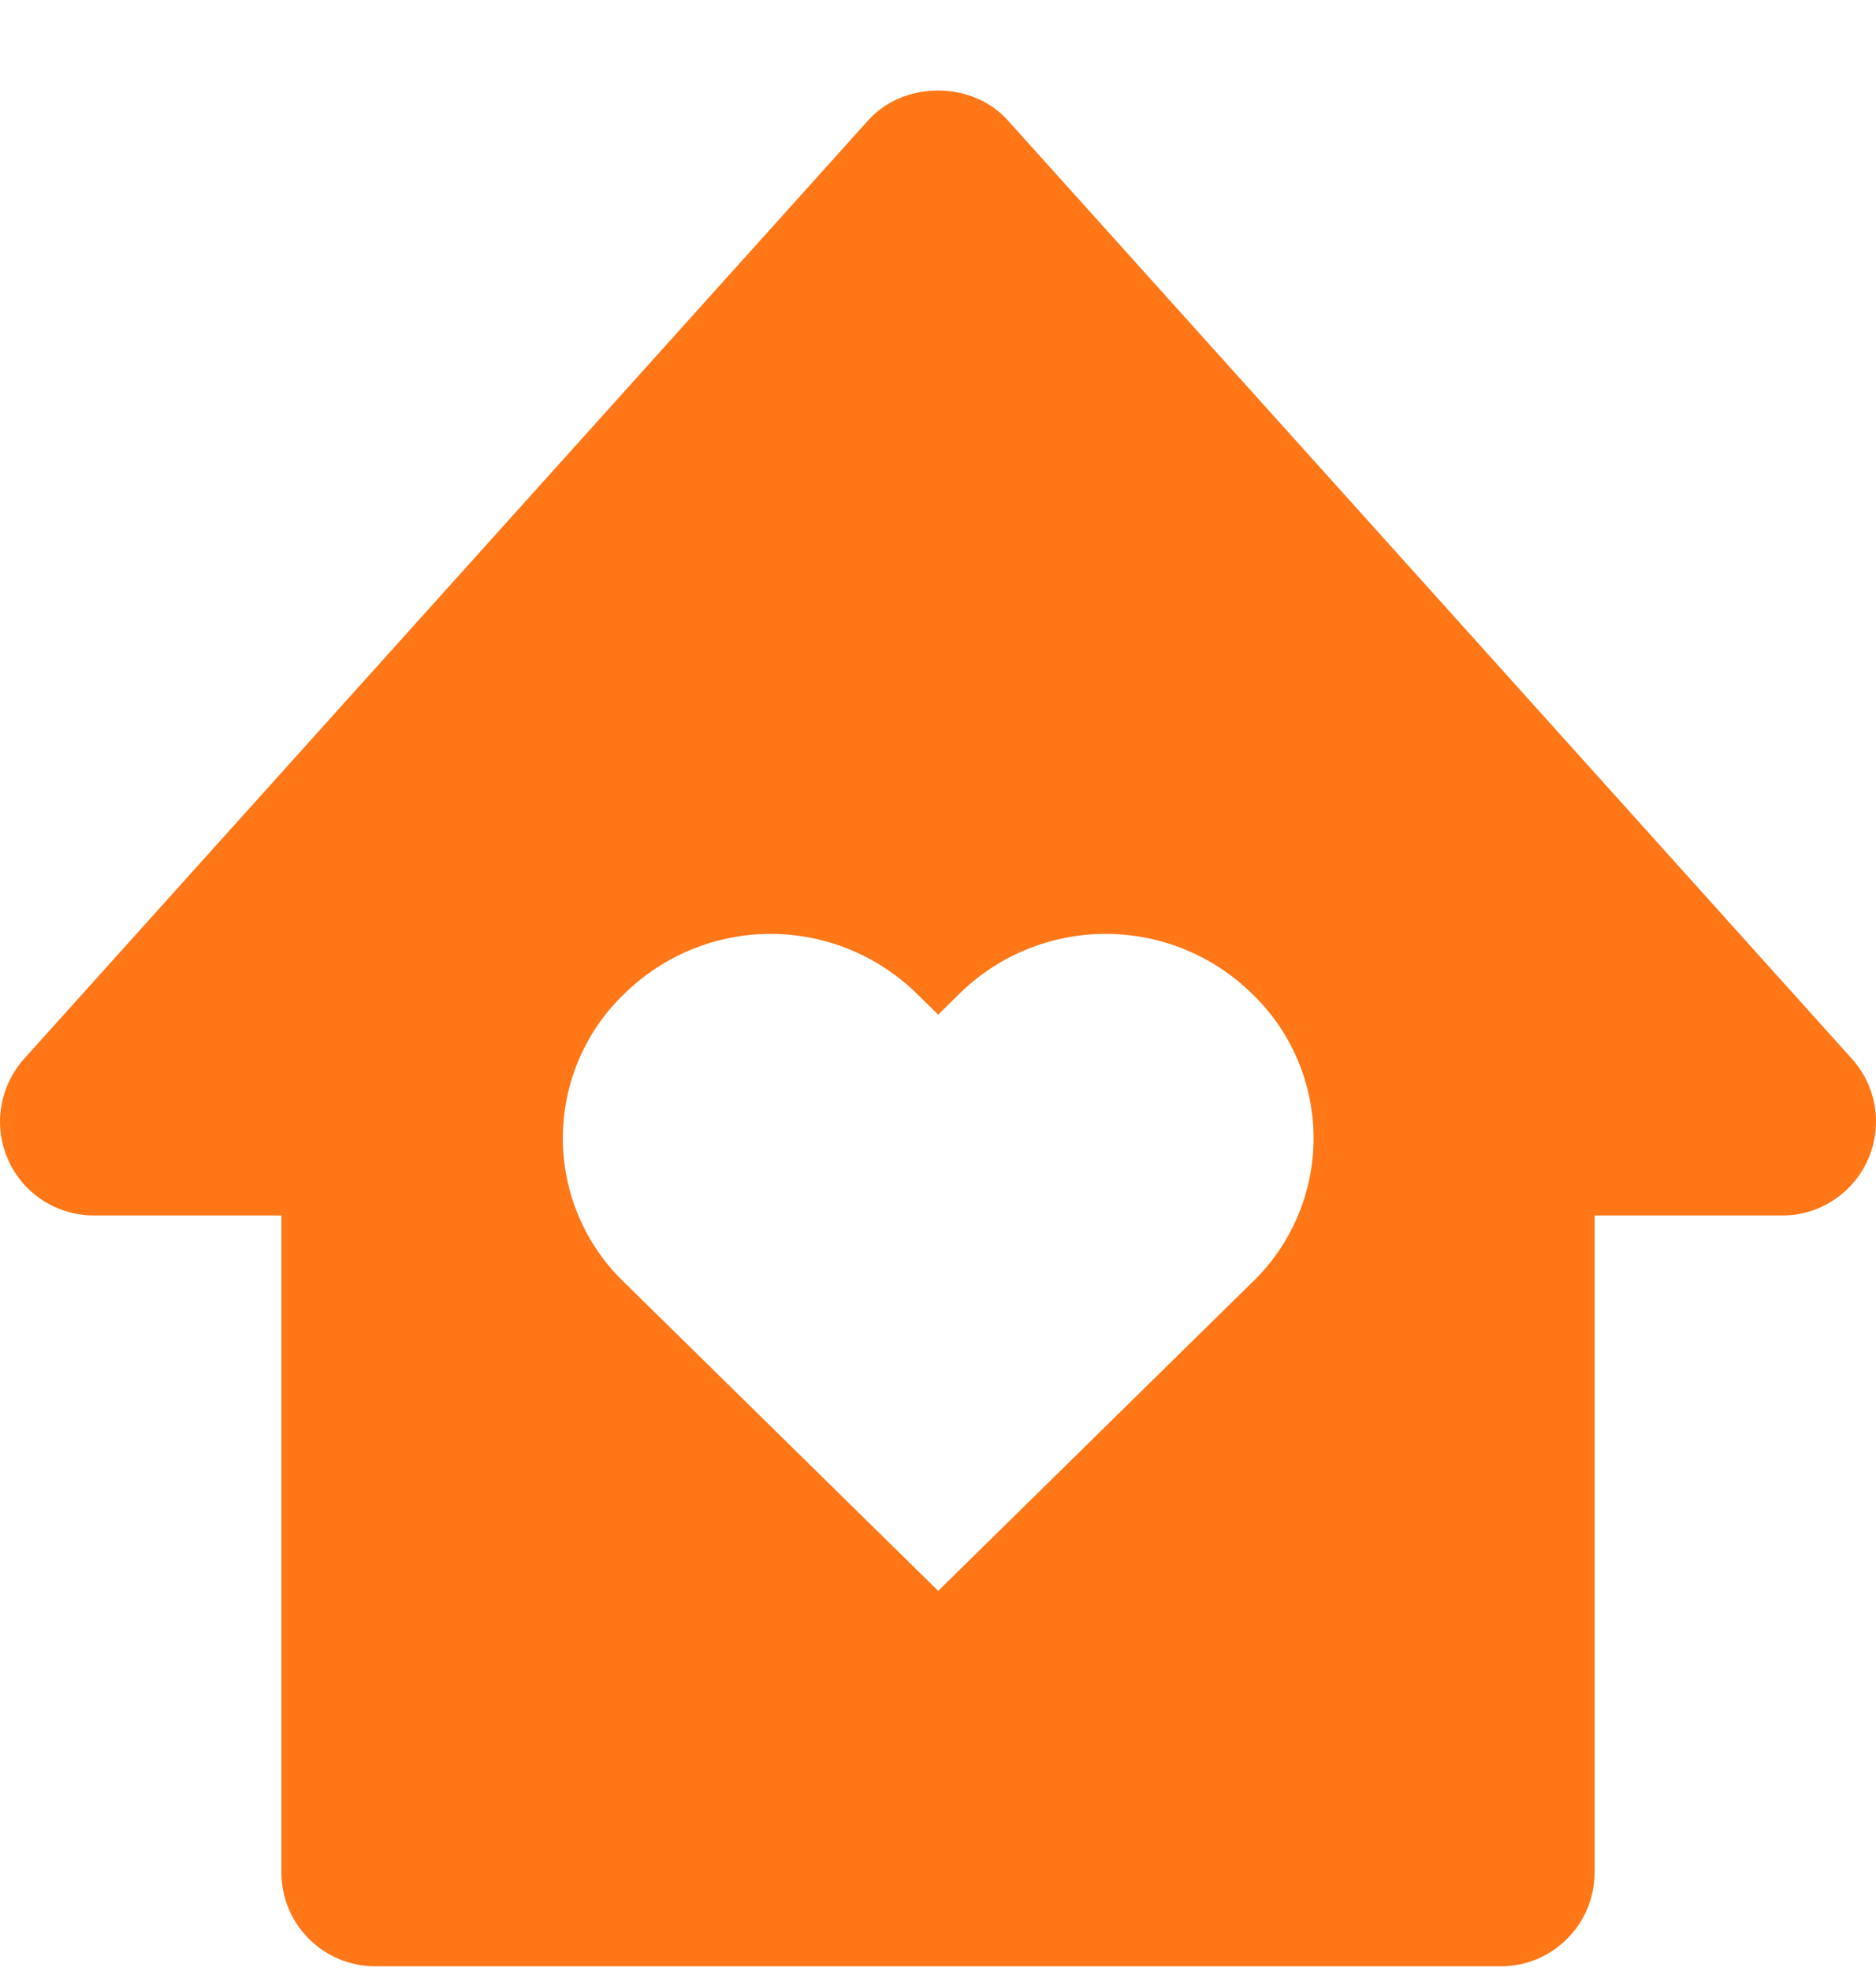 <svg width="20" height="21" viewBox="0 0 20 21" fill="none" xmlns="http://www.w3.org/2000/svg">
<path d="M1 12.95H3V19.95C3 20.216 3.105 20.47 3.293 20.657C3.48 20.845 3.735 20.95 4 20.95H16C16.265 20.95 16.52 20.845 16.707 20.657C16.895 20.47 17 20.216 17 19.95V12.95H19C19.193 12.951 19.382 12.895 19.544 12.789C19.706 12.684 19.835 12.534 19.913 12.357C19.992 12.181 20.018 11.985 19.988 11.794C19.958 11.603 19.872 11.425 19.743 11.281L10.743 1.281C10.364 0.859 9.636 0.859 9.257 1.281L0.257 11.281C0.128 11.425 0.043 11.603 0.013 11.794C-0.018 11.985 0.008 12.181 0.087 12.357C0.165 12.534 0.293 12.684 0.455 12.789C0.618 12.894 0.807 12.95 1 12.95ZM6.653 10.591C7.069 10.181 7.631 9.95 8.215 9.95C8.8 9.95 9.362 10.181 9.778 10.591L10.002 10.811L10.225 10.591C10.641 10.18 11.203 9.95 11.788 9.95C12.373 9.95 12.935 10.18 13.351 10.591C13.558 10.79 13.722 11.028 13.834 11.292C13.946 11.556 14.004 11.84 14.004 12.126C14.004 12.413 13.946 12.697 13.834 12.96C13.722 13.224 13.558 13.463 13.351 13.661L10.002 16.95L6.653 13.661C6.446 13.463 6.282 13.224 6.17 12.96C6.058 12.697 6 12.413 6 12.126C6 11.84 6.058 11.556 6.17 11.292C6.282 11.028 6.446 10.79 6.653 10.591Z" fill="#FF7717"/>
</svg>
